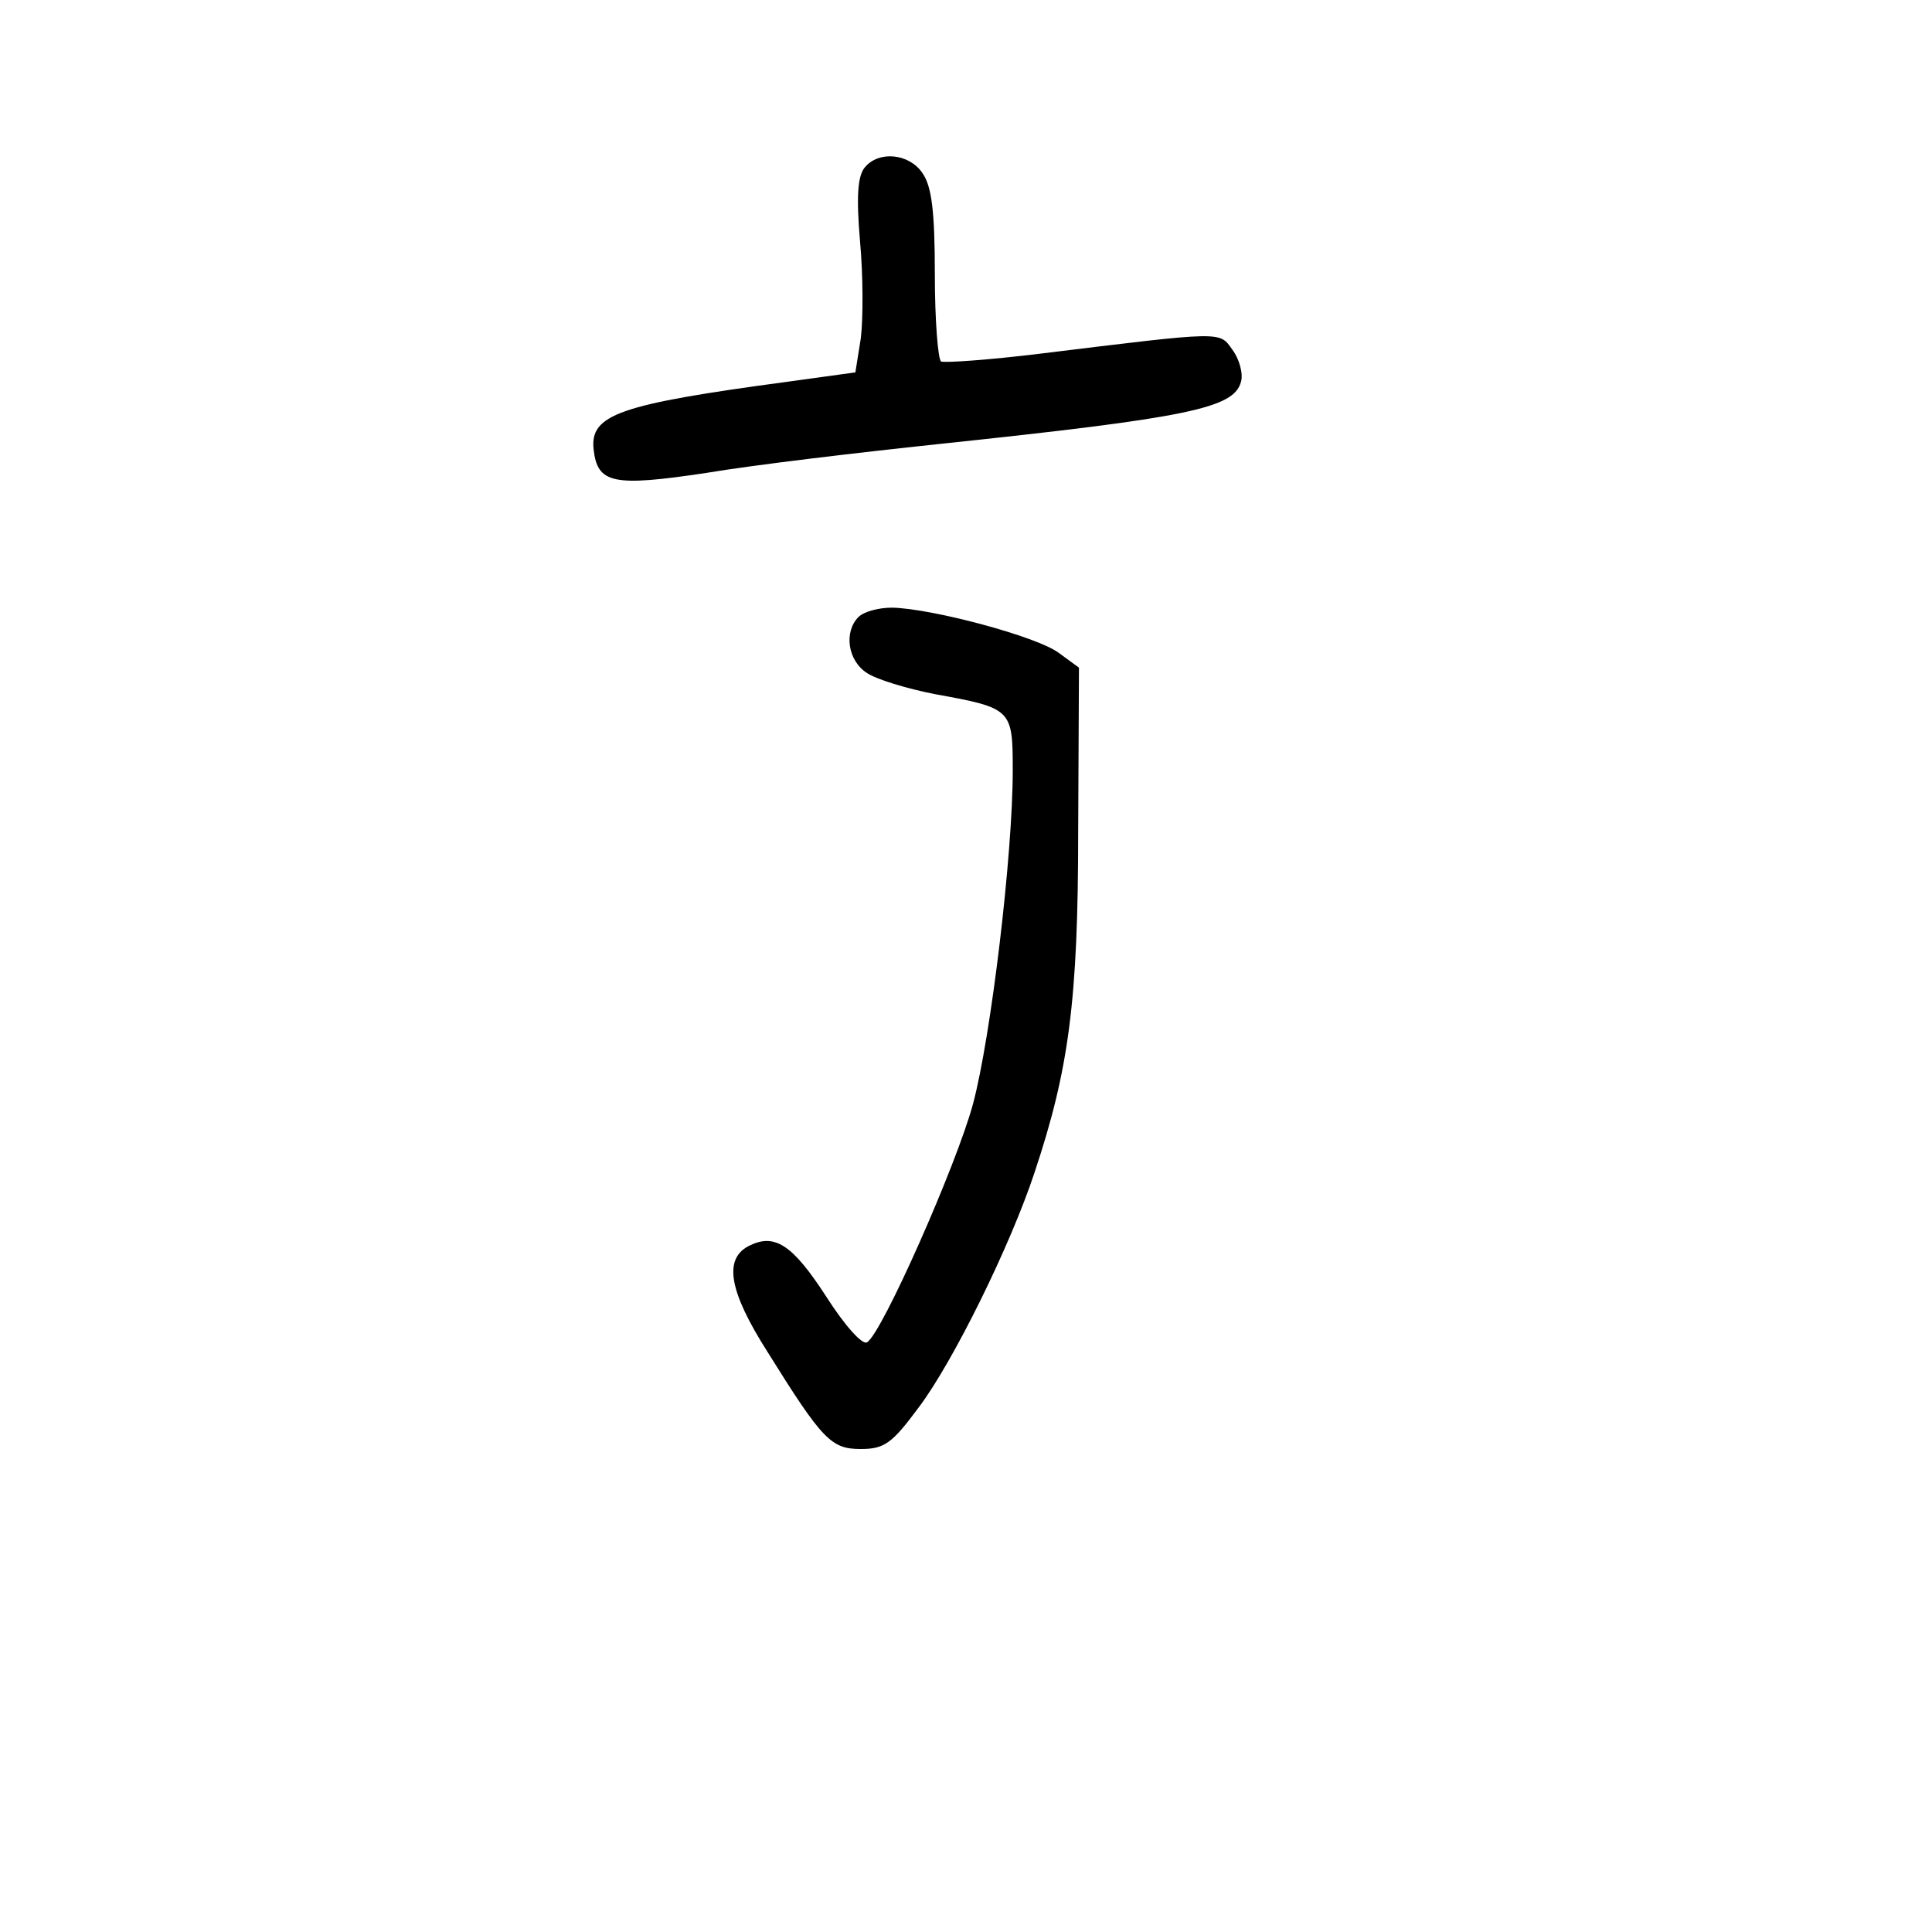 <?xml version="1.0" standalone="no"?>
<!DOCTYPE svg PUBLIC "-//W3C//DTD SVG 20010904//EN"
 "http://www.w3.org/TR/2001/REC-SVG-20010904/DTD/svg10.dtd">
<svg version="1.0" xmlns="http://www.w3.org/2000/svg"
 width="248pt" height="248pt" viewBox="0 0 248 248"
 preserveAspectRatio="xMidYMid meet">
<g transform="translate(0,248) scale(0.1,-0.1)"
fill="#000000" stroke="none">
<path d="M1110 2265 c-9 -11 -11 -37 -6 -95 4 -44 4 -99 1 -124 l-7 -44 -87
-12 c-216 -29 -254 -42 -249 -87 5 -44 25 -48 145 -30 59 10 194 26 298 37
322 34 379 46 388 80 3 10 -2 29 -11 41 -17 24 -10 24 -247 -5 -65 -8 -123
-12 -127 -10 -4 3 -8 53 -8 112 0 81 -4 113 -16 130 -17 25 -56 29 -74 7z"/>
<path d="M1102 1688 c-19 -19 -14 -56 11 -72 12 -8 51 -20 87 -27 99 -18 100
-19 100 -98 0 -109 -28 -342 -51 -428 -21 -78 -117 -295 -136 -306 -6 -4 -29
22 -52 58 -44 68 -67 83 -101 65 -31 -17 -24 -58 25 -135 71 -114 82 -125 120
-125 30 0 40 7 74 53 44 58 118 208 149 302 44 132 56 220 56 439 l1 209 -26
19 c-28 21 -163 57 -214 58 -17 0 -36 -5 -43 -12z"/>
</g>
</svg>
